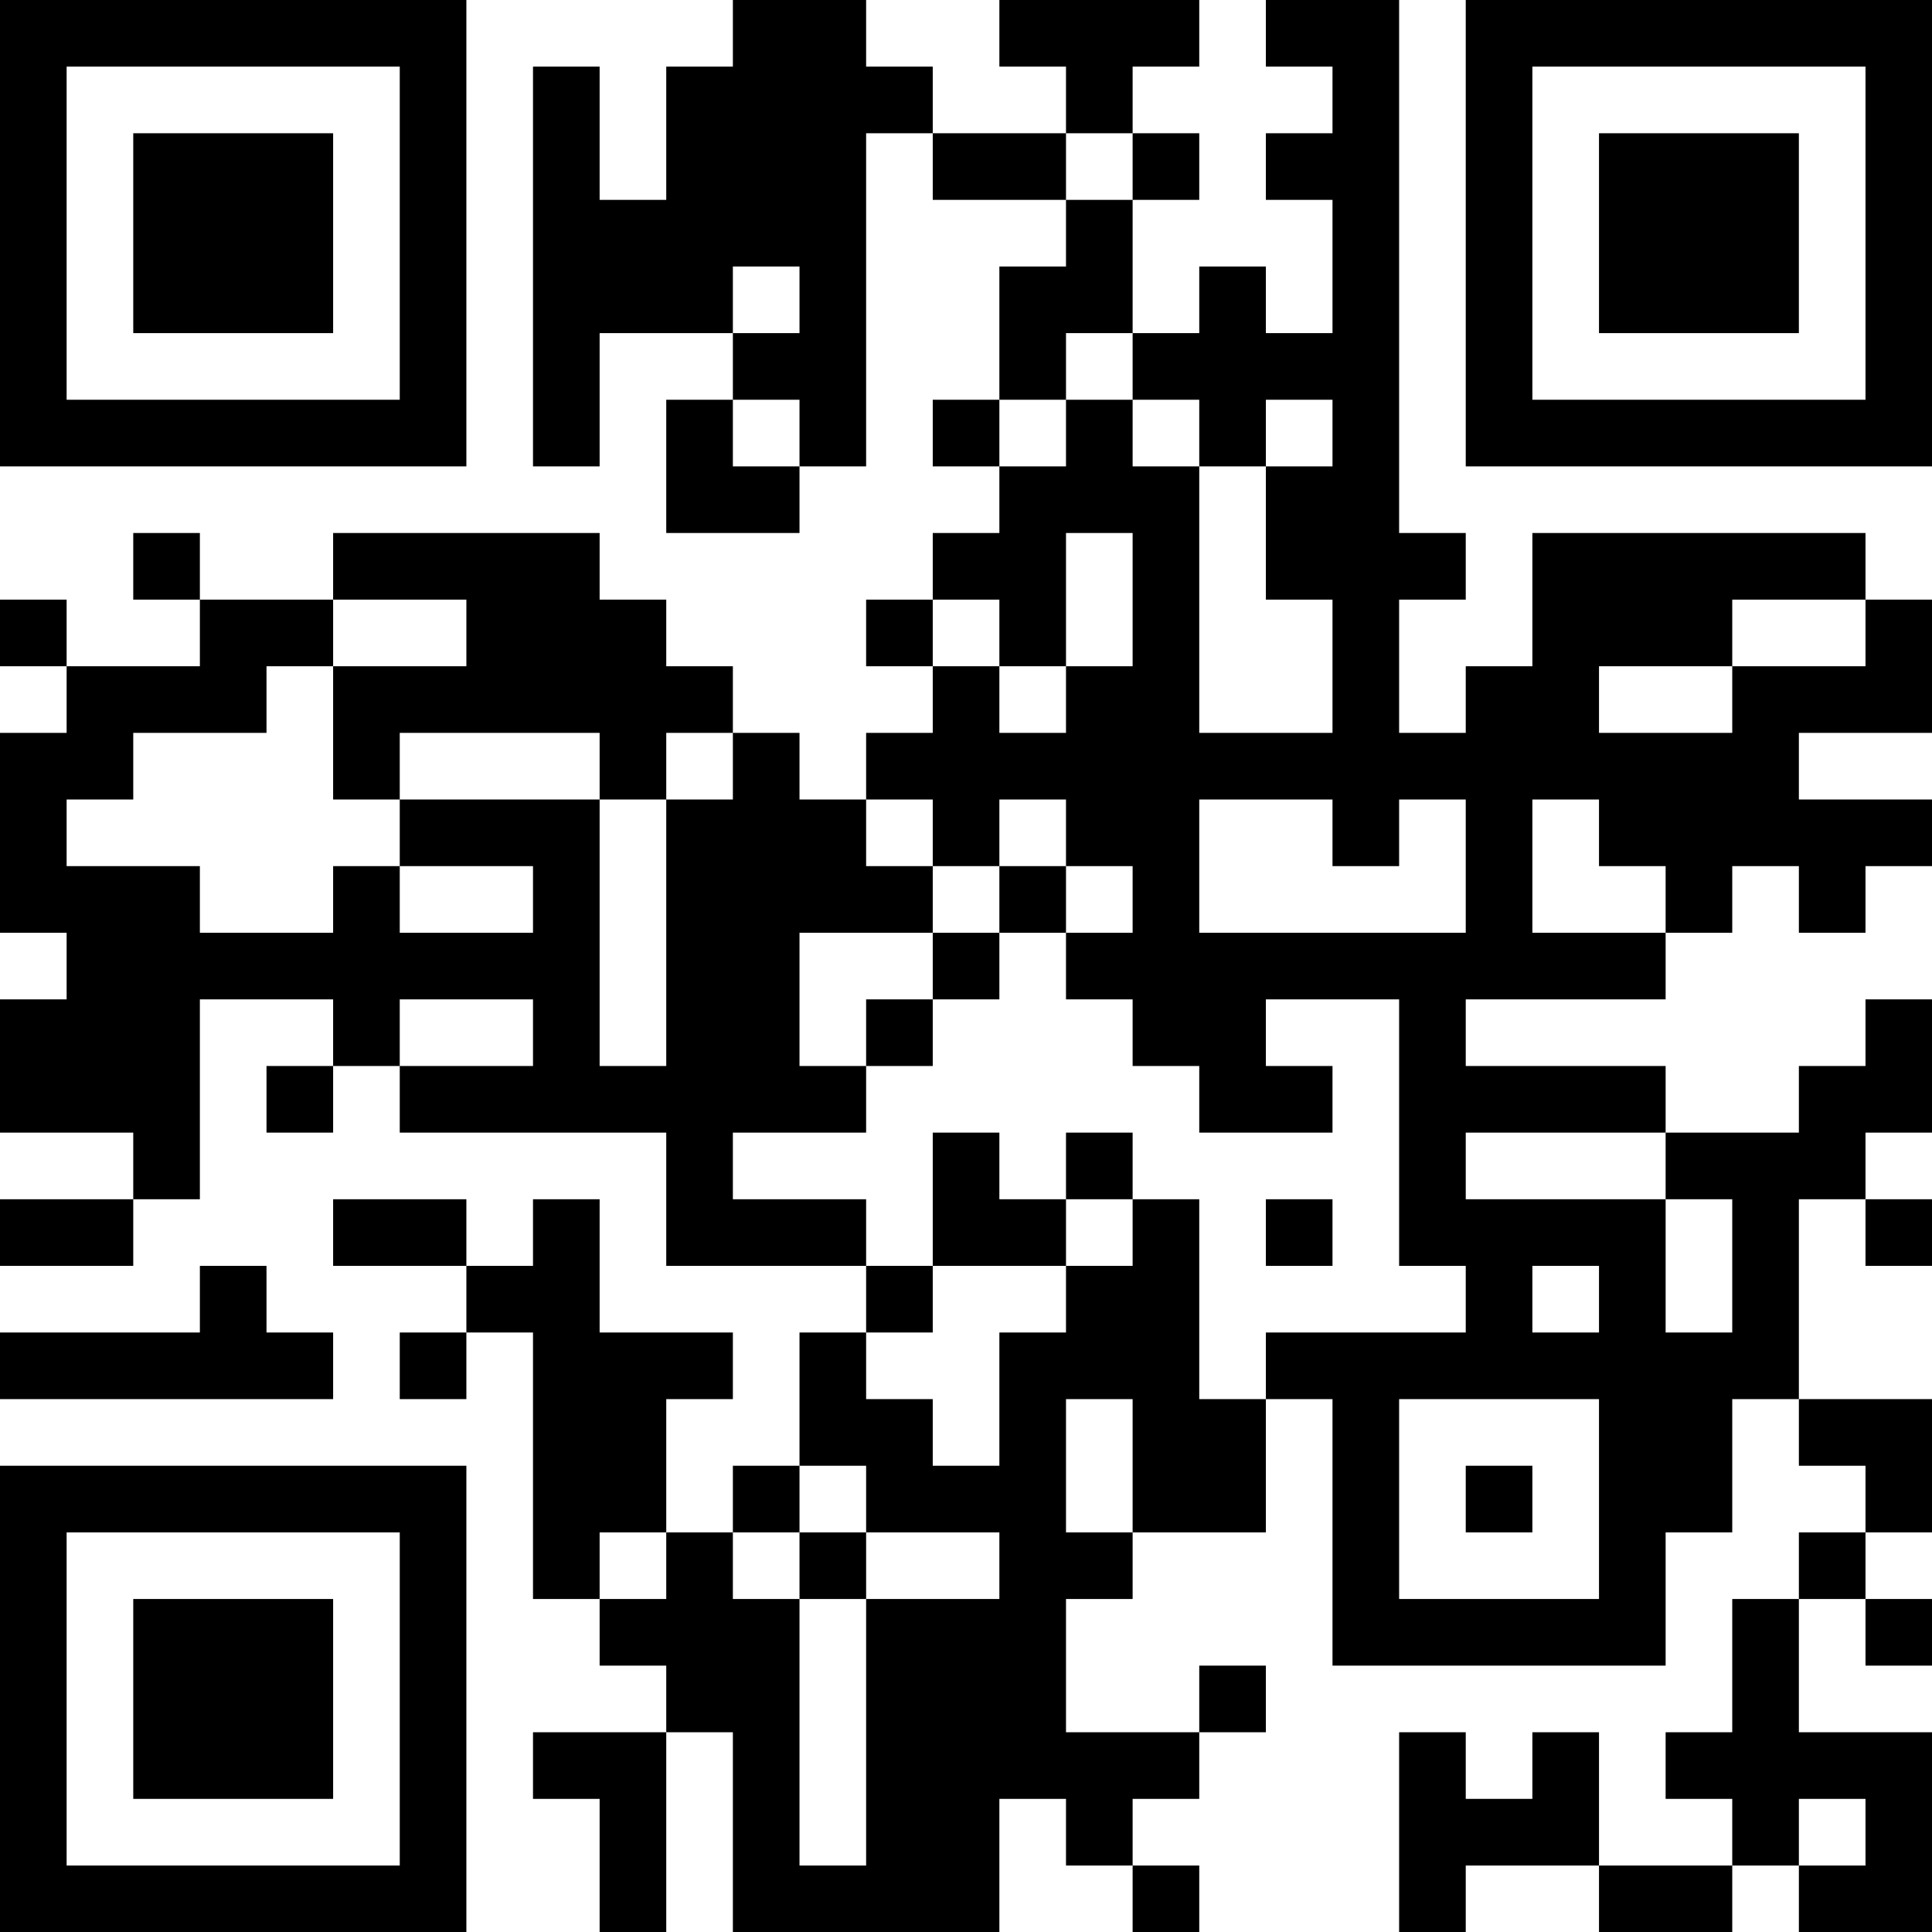 <?xml version="1.0" encoding="UTF-8"?>
<svg xmlns="http://www.w3.org/2000/svg" version="1.1" width="200" height="200" viewBox="0 0 200 200"><rect x="0" y="0" width="200" height="200" fill="#ffffff"/><g transform="scale(6.897)"><g transform="translate(0,0)"><path fill-rule="evenodd" d="M11 0L11 1L10 1L10 3L9 3L9 1L8 1L8 7L9 7L9 5L11 5L11 6L10 6L10 8L12 8L12 7L13 7L13 2L14 2L14 3L16 3L16 4L15 4L15 6L14 6L14 7L15 7L15 8L14 8L14 9L13 9L13 10L14 10L14 11L13 11L13 12L12 12L12 11L11 11L11 10L10 10L10 9L9 9L9 8L5 8L5 9L3 9L3 8L2 8L2 9L3 9L3 10L1 10L1 9L0 9L0 10L1 10L1 11L0 11L0 14L1 14L1 15L0 15L0 17L2 17L2 18L0 18L0 19L2 19L2 18L3 18L3 15L5 15L5 16L4 16L4 17L5 17L5 16L6 16L6 17L10 17L10 19L13 19L13 20L12 20L12 22L11 22L11 23L10 23L10 21L11 21L11 20L9 20L9 18L8 18L8 19L7 19L7 18L5 18L5 19L7 19L7 20L6 20L6 21L7 21L7 20L8 20L8 24L9 24L9 25L10 25L10 26L8 26L8 27L9 27L9 29L10 29L10 26L11 26L11 29L15 29L15 27L16 27L16 28L17 28L17 29L18 29L18 28L17 28L17 27L18 27L18 26L19 26L19 25L18 25L18 26L16 26L16 24L17 24L17 23L19 23L19 21L20 21L20 25L25 25L25 23L26 23L26 21L27 21L27 22L28 22L28 23L27 23L27 24L26 24L26 26L25 26L25 27L26 27L26 28L24 28L24 26L23 26L23 27L22 27L22 26L21 26L21 29L22 29L22 28L24 28L24 29L26 29L26 28L27 28L27 29L29 29L29 26L27 26L27 24L28 24L28 25L29 25L29 24L28 24L28 23L29 23L29 21L27 21L27 18L28 18L28 19L29 19L29 18L28 18L28 17L29 17L29 15L28 15L28 16L27 16L27 17L25 17L25 16L22 16L22 15L25 15L25 14L26 14L26 13L27 13L27 14L28 14L28 13L29 13L29 12L27 12L27 11L29 11L29 9L28 9L28 8L23 8L23 10L22 10L22 11L21 11L21 9L22 9L22 8L21 8L21 0L19 0L19 1L20 1L20 2L19 2L19 3L20 3L20 5L19 5L19 4L18 4L18 5L17 5L17 3L18 3L18 2L17 2L17 1L18 1L18 0L15 0L15 1L16 1L16 2L14 2L14 1L13 1L13 0ZM16 2L16 3L17 3L17 2ZM11 4L11 5L12 5L12 4ZM16 5L16 6L15 6L15 7L16 7L16 6L17 6L17 7L18 7L18 11L20 11L20 9L19 9L19 7L20 7L20 6L19 6L19 7L18 7L18 6L17 6L17 5ZM11 6L11 7L12 7L12 6ZM16 8L16 10L15 10L15 9L14 9L14 10L15 10L15 11L16 11L16 10L17 10L17 8ZM5 9L5 10L4 10L4 11L2 11L2 12L1 12L1 13L3 13L3 14L5 14L5 13L6 13L6 14L8 14L8 13L6 13L6 12L9 12L9 16L10 16L10 12L11 12L11 11L10 11L10 12L9 12L9 11L6 11L6 12L5 12L5 10L7 10L7 9ZM26 9L26 10L24 10L24 11L26 11L26 10L28 10L28 9ZM13 12L13 13L14 13L14 14L12 14L12 16L13 16L13 17L11 17L11 18L13 18L13 19L14 19L14 20L13 20L13 21L14 21L14 22L15 22L15 20L16 20L16 19L17 19L17 18L18 18L18 21L19 21L19 20L22 20L22 19L21 19L21 15L19 15L19 16L20 16L20 17L18 17L18 16L17 16L17 15L16 15L16 14L17 14L17 13L16 13L16 12L15 12L15 13L14 13L14 12ZM18 12L18 14L22 14L22 12L21 12L21 13L20 13L20 12ZM23 12L23 14L25 14L25 13L24 13L24 12ZM15 13L15 14L14 14L14 15L13 15L13 16L14 16L14 15L15 15L15 14L16 14L16 13ZM6 15L6 16L8 16L8 15ZM14 17L14 19L16 19L16 18L17 18L17 17L16 17L16 18L15 18L15 17ZM22 17L22 18L25 18L25 20L26 20L26 18L25 18L25 17ZM19 18L19 19L20 19L20 18ZM3 19L3 20L0 20L0 21L5 21L5 20L4 20L4 19ZM23 19L23 20L24 20L24 19ZM16 21L16 23L17 23L17 21ZM21 21L21 24L24 24L24 21ZM12 22L12 23L11 23L11 24L12 24L12 28L13 28L13 24L15 24L15 23L13 23L13 22ZM22 22L22 23L23 23L23 22ZM9 23L9 24L10 24L10 23ZM12 23L12 24L13 24L13 23ZM27 27L27 28L28 28L28 27ZM0 0L0 7L7 7L7 0ZM1 1L1 6L6 6L6 1ZM2 2L2 5L5 5L5 2ZM22 0L22 7L29 7L29 0ZM23 1L23 6L28 6L28 1ZM24 2L24 5L27 5L27 2ZM0 22L0 29L7 29L7 22ZM1 23L1 28L6 28L6 23ZM2 24L2 27L5 27L5 24Z" fill="#000000"/></g></g></svg>
